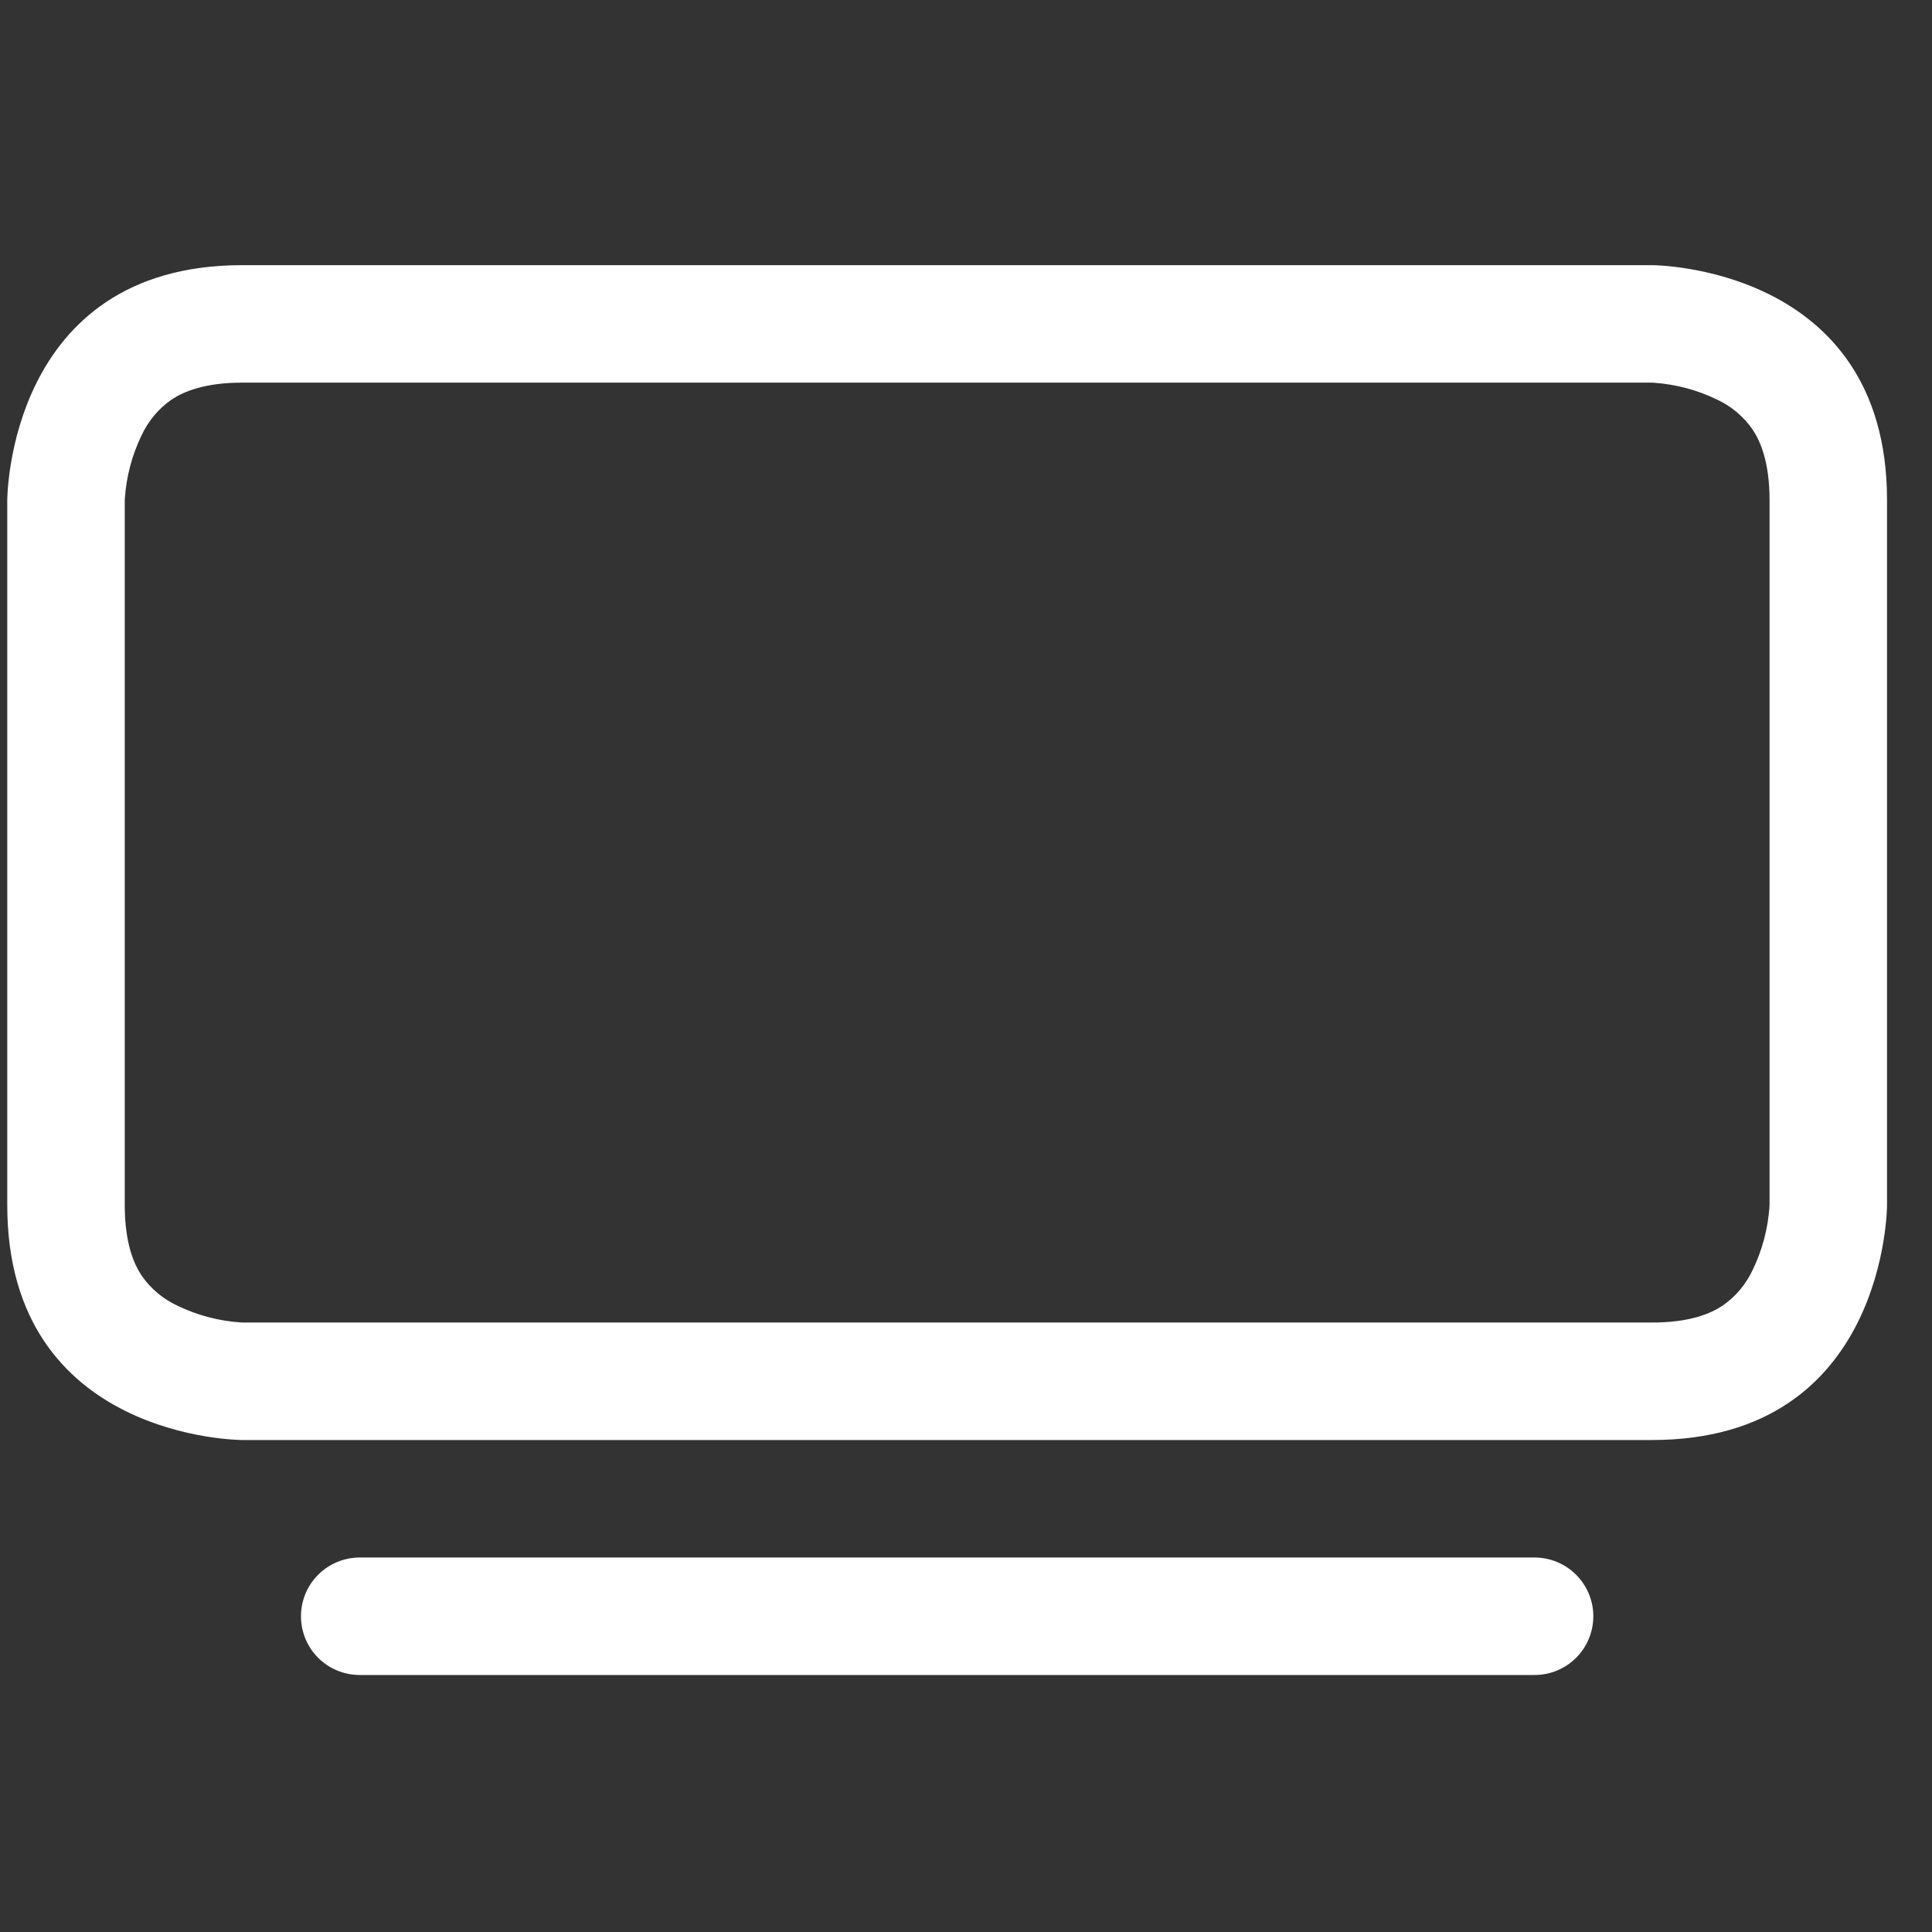 <svg width="37" height="37" viewBox="0 0 37 37" fill="none" xmlns="http://www.w3.org/2000/svg">
<rect x="0" y="0" width="37" height="37" fill="#333333" stroke="none"/>
<g clip-path="url(#clip0_328_55)">
<path d="M5.764 30.953C5.764 30.655 5.882 30.369 6.093 30.158C6.304 29.947 6.591 29.828 6.889 29.828H29.389C29.687 29.828 29.973 29.947 30.184 30.158C30.395 30.369 30.514 30.655 30.514 30.953C30.514 31.252 30.395 31.538 30.184 31.749C29.973 31.96 29.687 32.078 29.389 32.078H6.889C6.591 32.078 6.304 31.96 6.093 31.749C5.882 31.538 5.764 31.252 5.764 30.953ZM31.619 7.328L31.673 7.33C32.093 7.359 32.504 7.468 32.883 7.652C33.156 7.779 33.391 7.976 33.563 8.224C33.713 8.449 33.889 8.847 33.889 9.578V23.058L33.887 23.112C33.858 23.532 33.749 23.943 33.565 24.322C33.438 24.595 33.241 24.83 32.993 25.002C32.768 25.153 32.37 25.328 31.639 25.328H4.659L4.605 25.326C4.185 25.297 3.774 25.188 3.395 25.004C3.122 24.877 2.887 24.68 2.715 24.433C2.564 24.208 2.389 23.809 2.389 23.078V9.598L2.391 9.544C2.42 9.124 2.529 8.713 2.713 8.334C2.84 8.061 3.037 7.826 3.284 7.654C3.509 7.504 3.908 7.328 4.639 7.328H31.619ZM31.639 5.078H4.639C0.139 5.078 0.139 9.578 0.139 9.578V23.078C0.139 27.578 4.639 27.578 4.639 27.578H31.639C36.139 27.578 36.139 23.078 36.139 23.078V9.578C36.139 5.078 31.639 5.078 31.639 5.078Z" fill="white"/>
</g>
<defs>
<clipPath id="clip0_328_55">
<rect width="36" height="36" fill="white" transform="translate(0.139 0.578)"/>
</clipPath>
</defs>
</svg>
